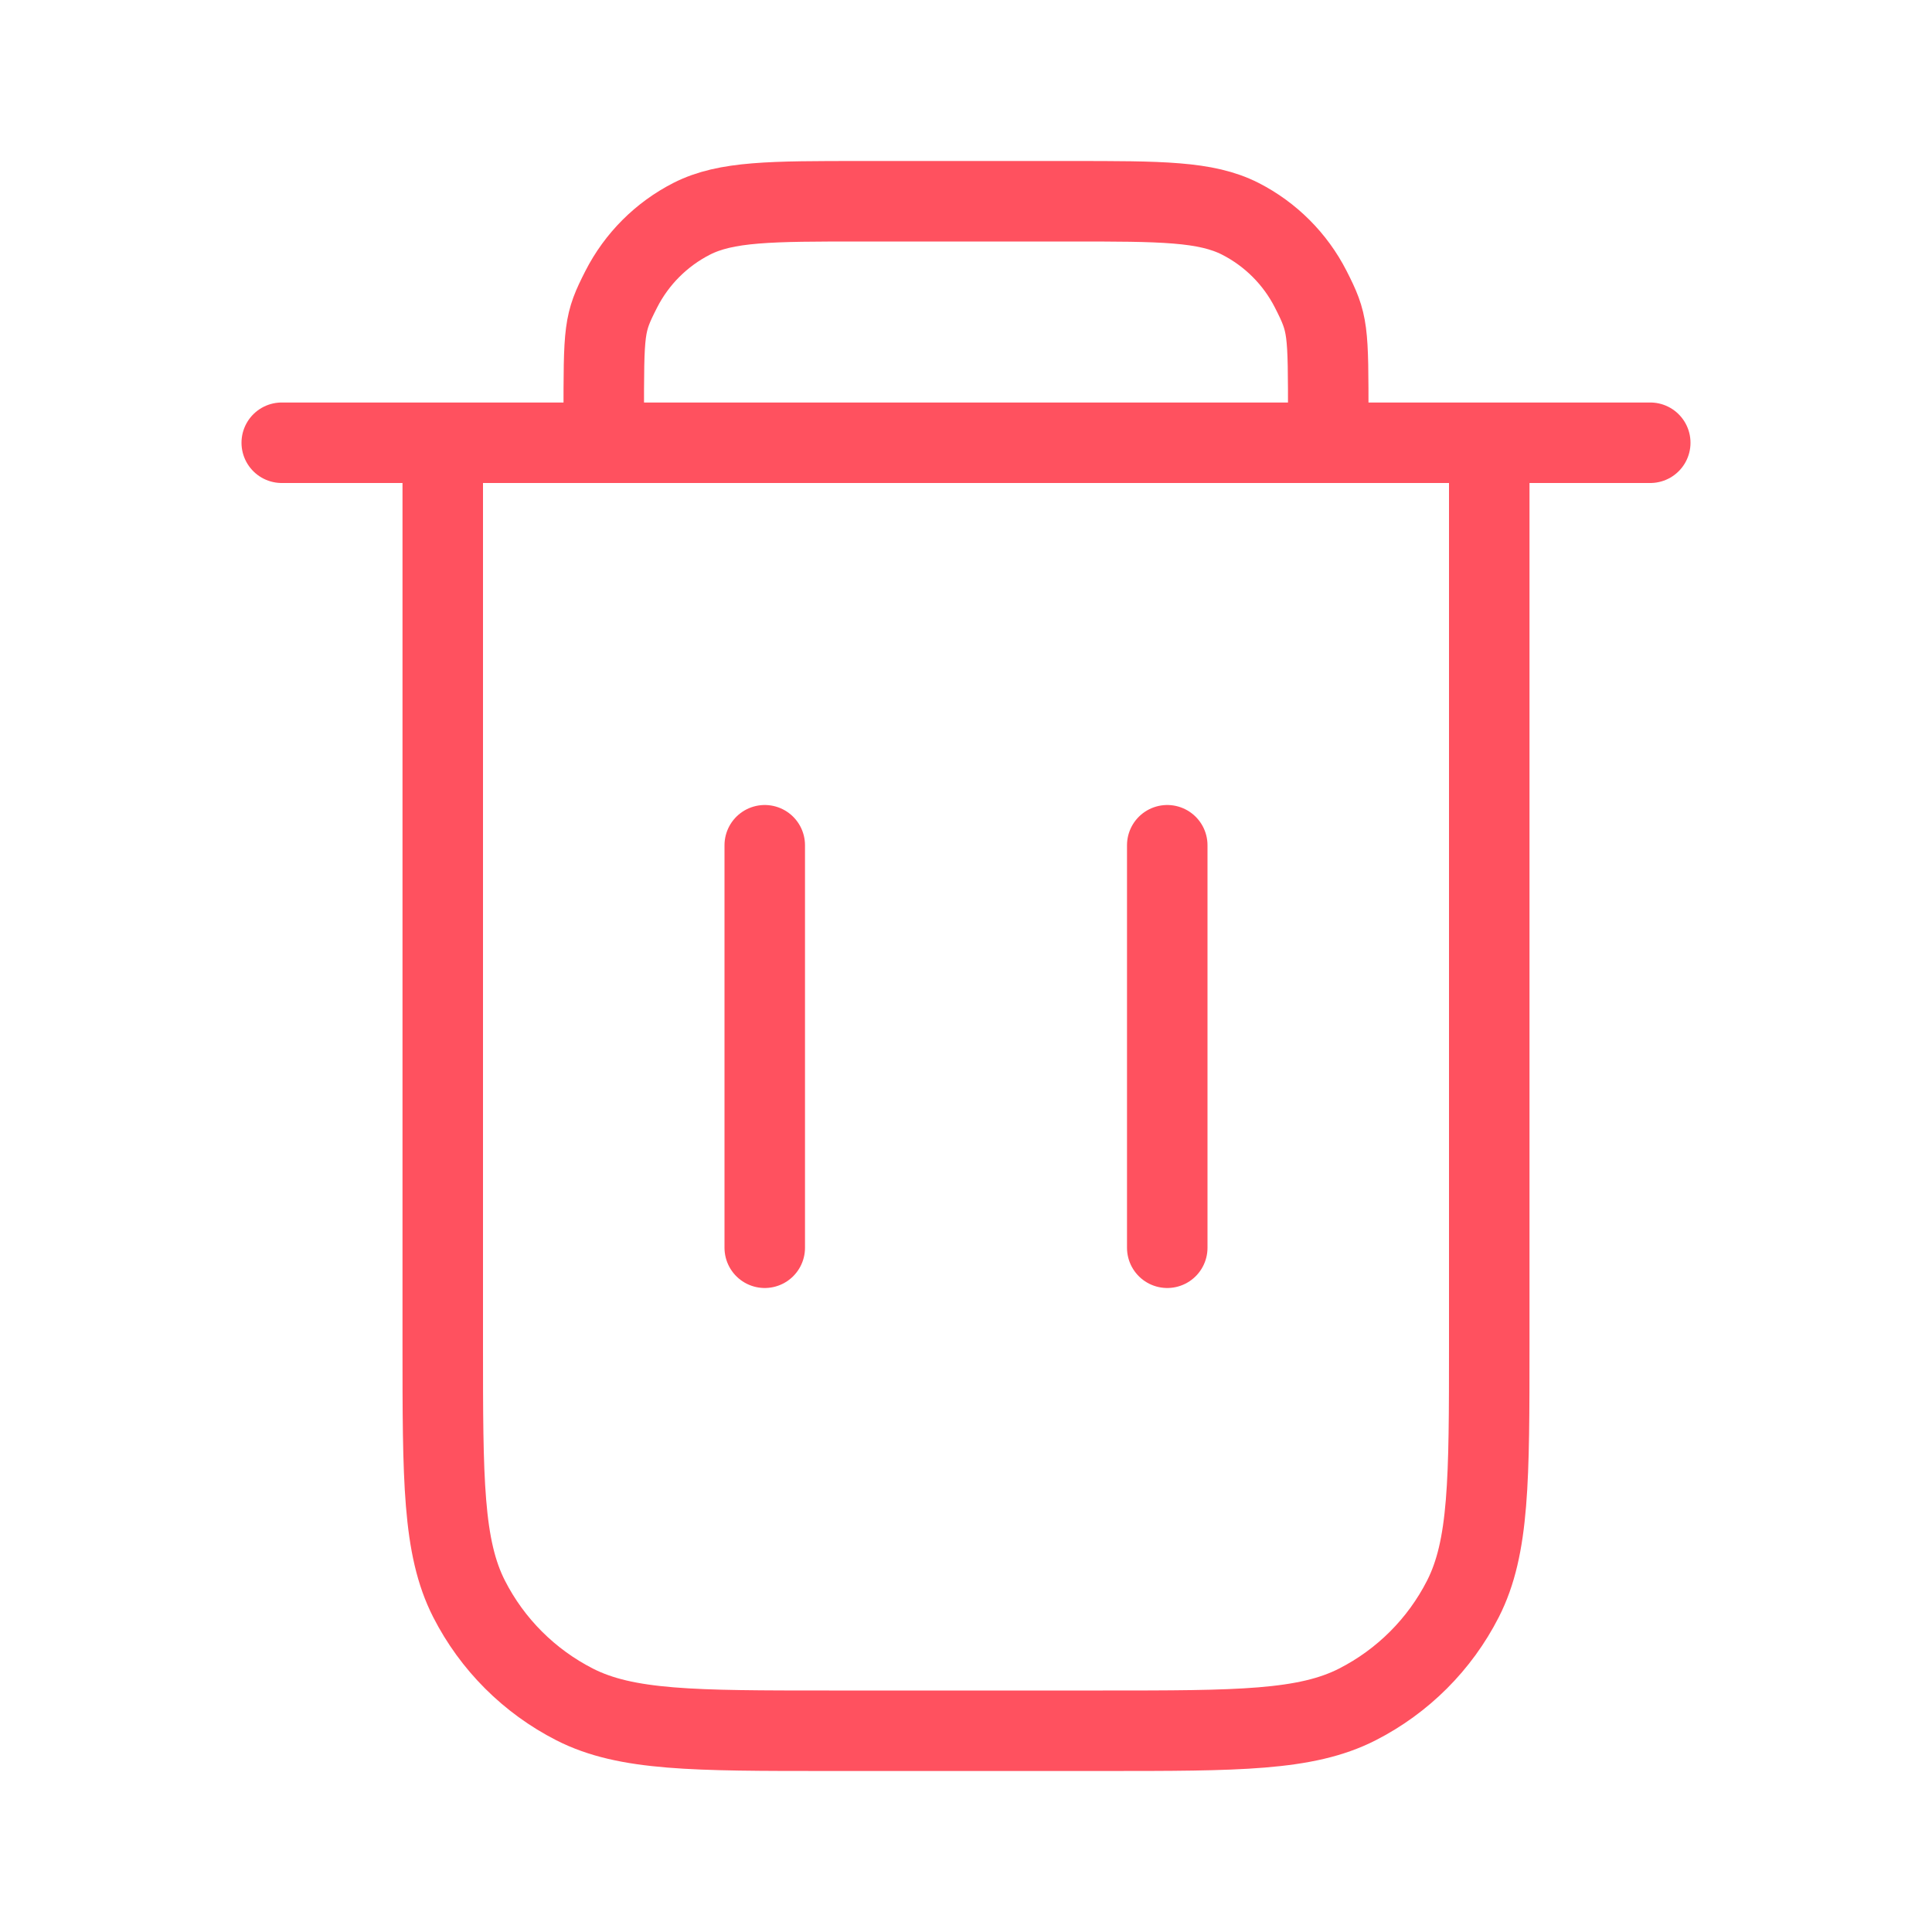 <svg width="24" height="24" viewBox="0 0 24 24" fill="none" xmlns="http://www.w3.org/2000/svg">
<path d="M16.5 5.5V5.2C16.5 4.08 16.5 4.02 16.282 3.592C16.09 3.216 15.784 2.91 15.408 2.718C14.98 2.5 14.42 2.5 13.3 2.5H10.7C9.58 2.5 9.02 2.5 8.592 2.718C8.216 2.91 7.91 3.216 7.718 3.592C7.5 4.02 7.5 4.08 7.5 5.2V5.5M9.5 10.5V15.5M14.5 10.5V15.5M3.5 5.5H20.5M18.5 5.5L18.5 16.7C18.5 18.38 18.5 19.22 18.173 19.862C17.885 20.427 17.426 20.885 16.862 21.173C16.22 21.5 15.38 21.5 13.7 21.5H10.3C8.62 21.5 7.78 21.5 7.138 21.173C6.574 20.885 6.115 20.427 5.827 19.862C5.5 19.22 5.5 18.38 5.5 16.7L5.5 5.5" stroke="#FF515F" stroke-linecap="round" stroke-linejoin="round"/>
</svg>
